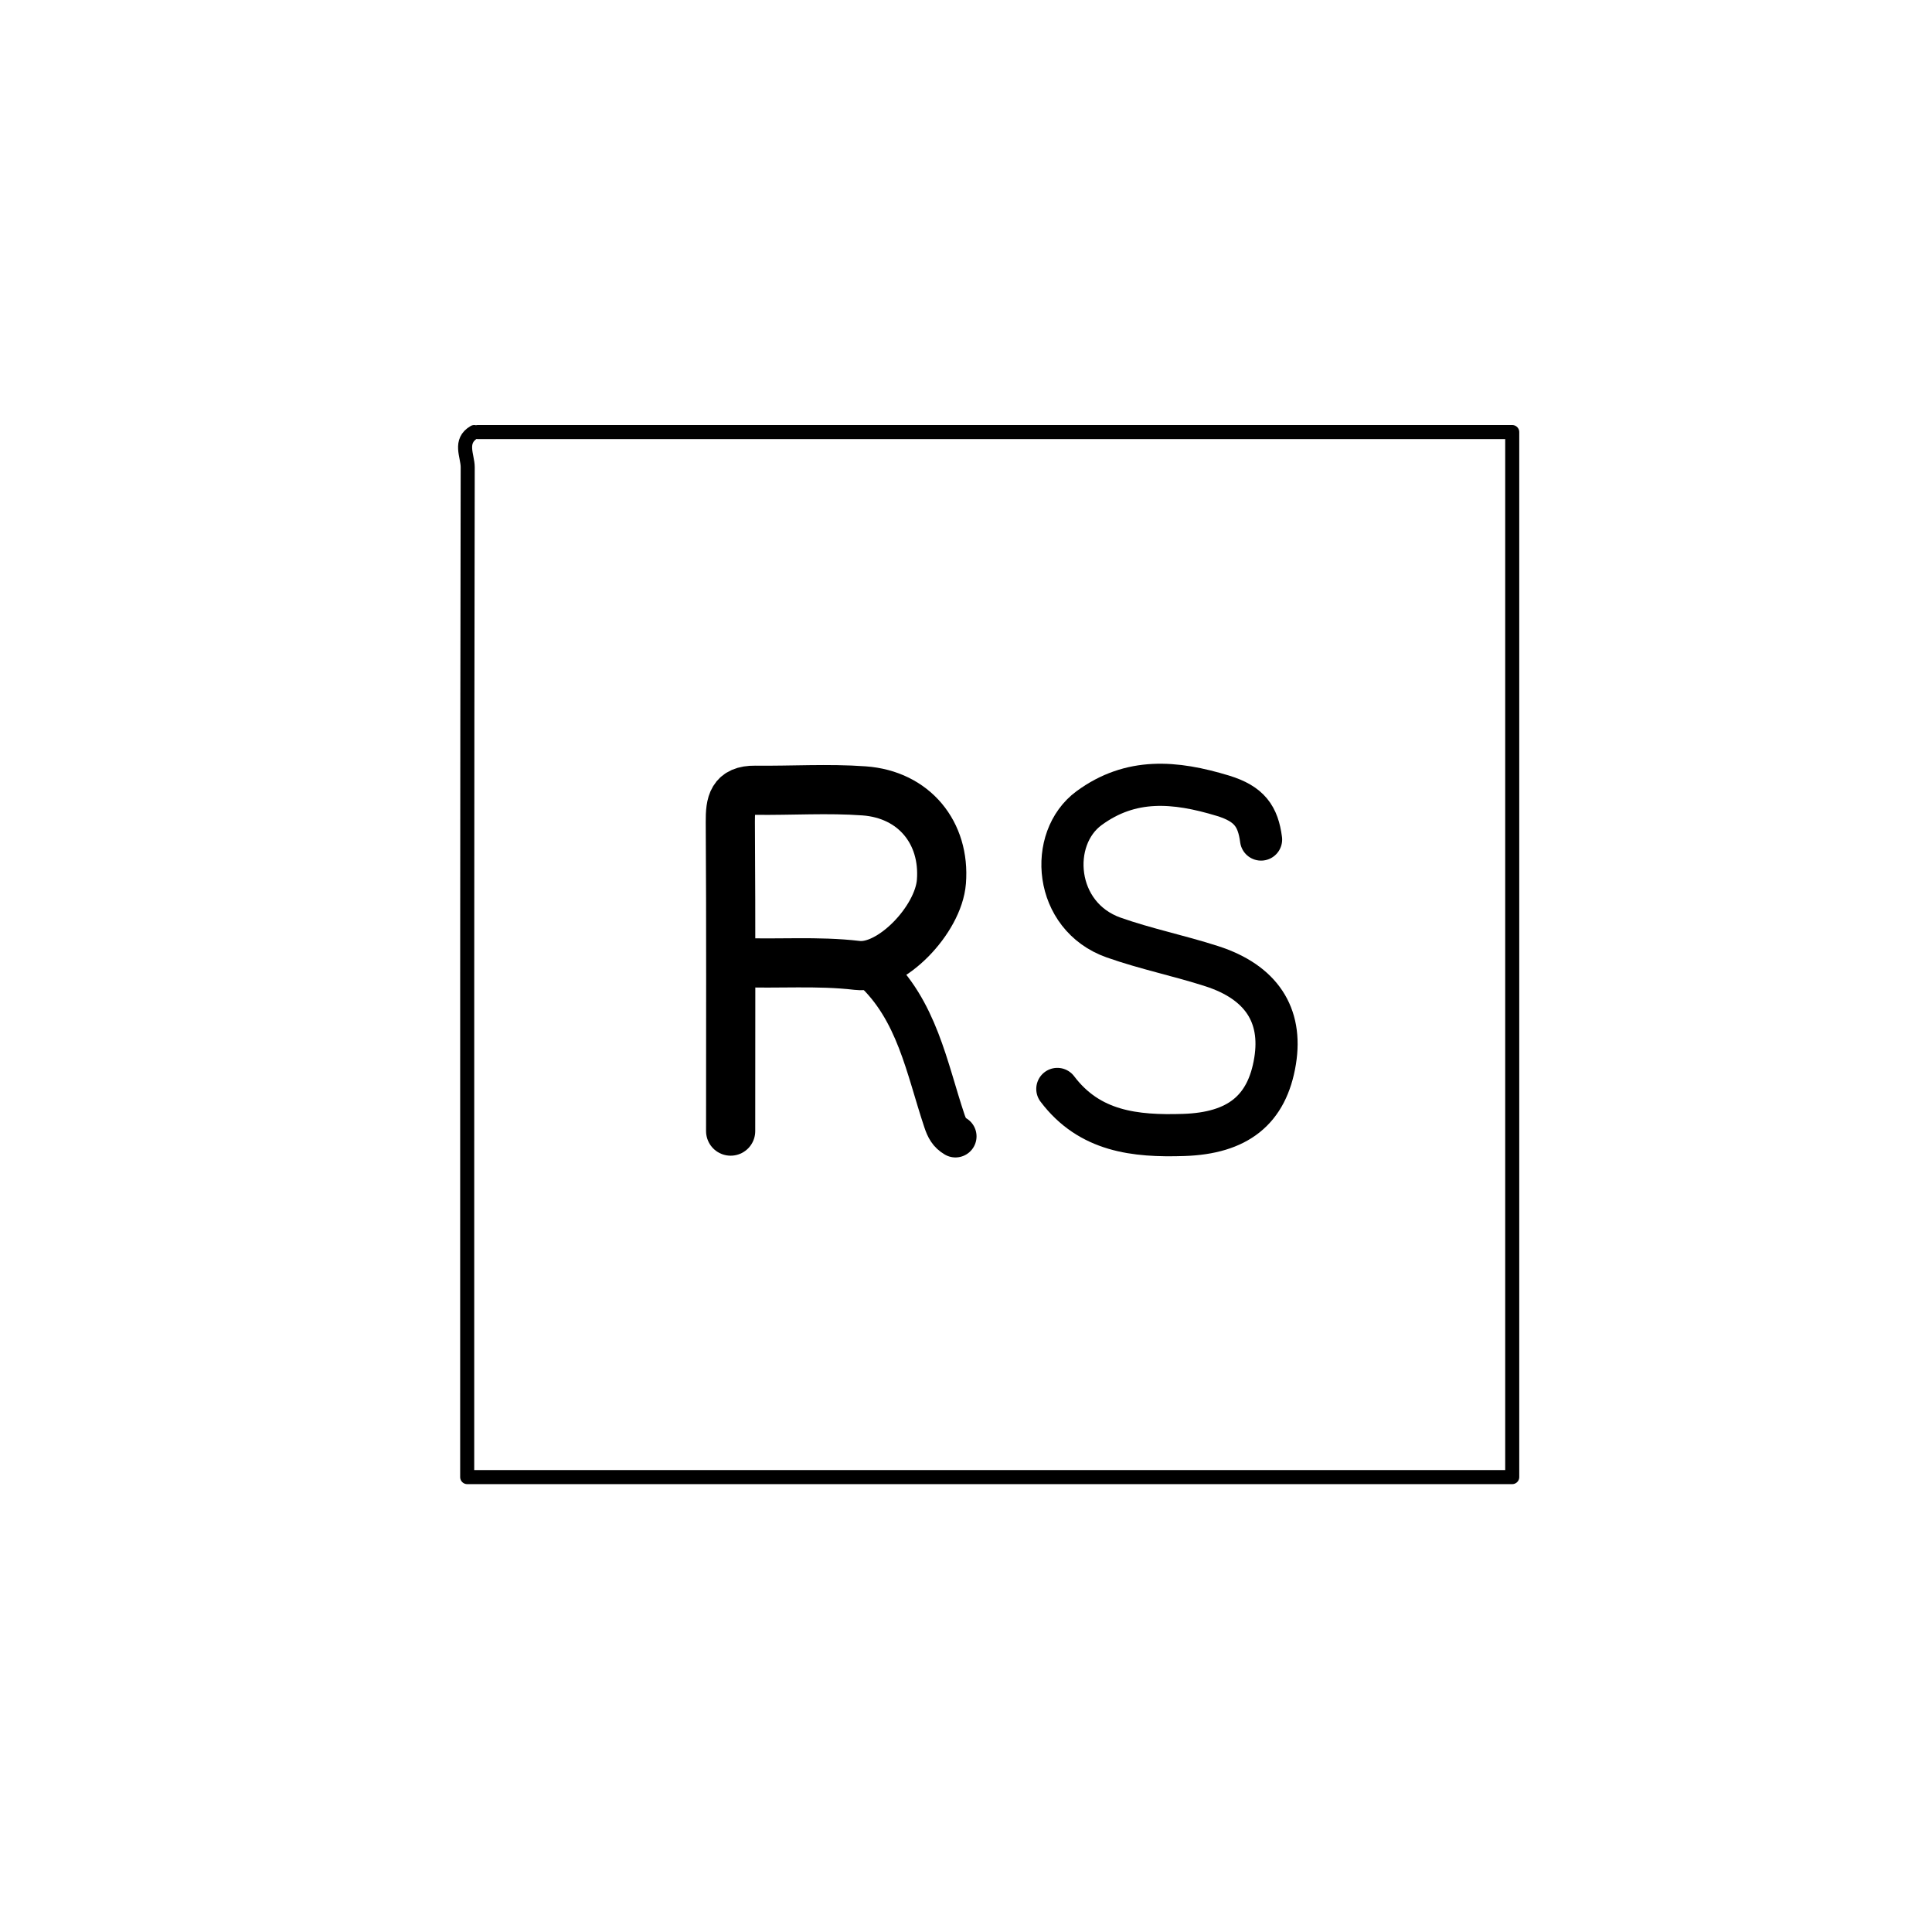 <svg version="1.1" id="Layer_1" xmlns="http://www.w3.org/2000/svg" xmlns:xlink="http://www.w3.org/1999/xlink" x="0px" y="0px"
	 width="100%" viewBox="0 0 275 275" enable-background="new 0 0 275 275" xml:space="preserve">
<path fill="none" opacity="1" stroke="#000000" stroke-linecap="round" stroke-linejoin="round" stroke-width="7"
	d="
M105,137 
	C110.664,137.242 116.326,136.743 122.01,137.415 
	C126.811,137.982 133.574,130.928 134,125.5 
	C134.546,118.552 130.122,113.089 122.995,112.573 
	C117.855,112.2 112.666,112.544 107.5,112.484 
	C104.243,112.446 103.936,114.324 103.954,117 
	C104.051,131.666 104,146.333 104,161 
"/>
<path fill="none" opacity="1" stroke="#000000" stroke-linecap="round" stroke-linejoin="round" stroke-width="6"
	d="
M179.5,119.5 
	C179.068,116.216 177.855,114.418 174.071,113.266 
	C167.218,111.181 160.963,110.673 155.022,115.029 
	C149.139,119.343 149.947,130.421 158.518,133.45 
	C163.085,135.065 167.875,136.039 172.49,137.53 
	C179.523,139.801 182.552,144.469 181.5,151 
	C180.365,158.044 176.13,161.297 168.502,161.548 
	C161.548,161.776 155.089,161.075 150.5,155 
"/>
<path fill="none" opacity="1" stroke="#000000" stroke-linecap="round" stroke-linejoin="round" stroke-width="6"
	d="
M124.25,138 
	C130.533,143.8 131.892,151.958 134.421,159.526 
	C134.769,160.569 135.132,161.245 136,161.75 
"/>
<path fill="none" opacity="1" stroke="#000000" stroke-linecap="round" stroke-linejoin="round" stroke-width="2"
	d="
M67.5,61.5 
	C65.284,62.79 66.577,64.882 66.573,66.5 
	C66.483,114.333 66.5,162.167 66.5,210.25 
	C115.999,210.25 165.499,210.25 215.25,210.25 
	C215.25,161.001 215.25,111.501 215.25,61.5 
	C166.334,61.5 117.167,61.5 68,61.5 
"/>
</svg>